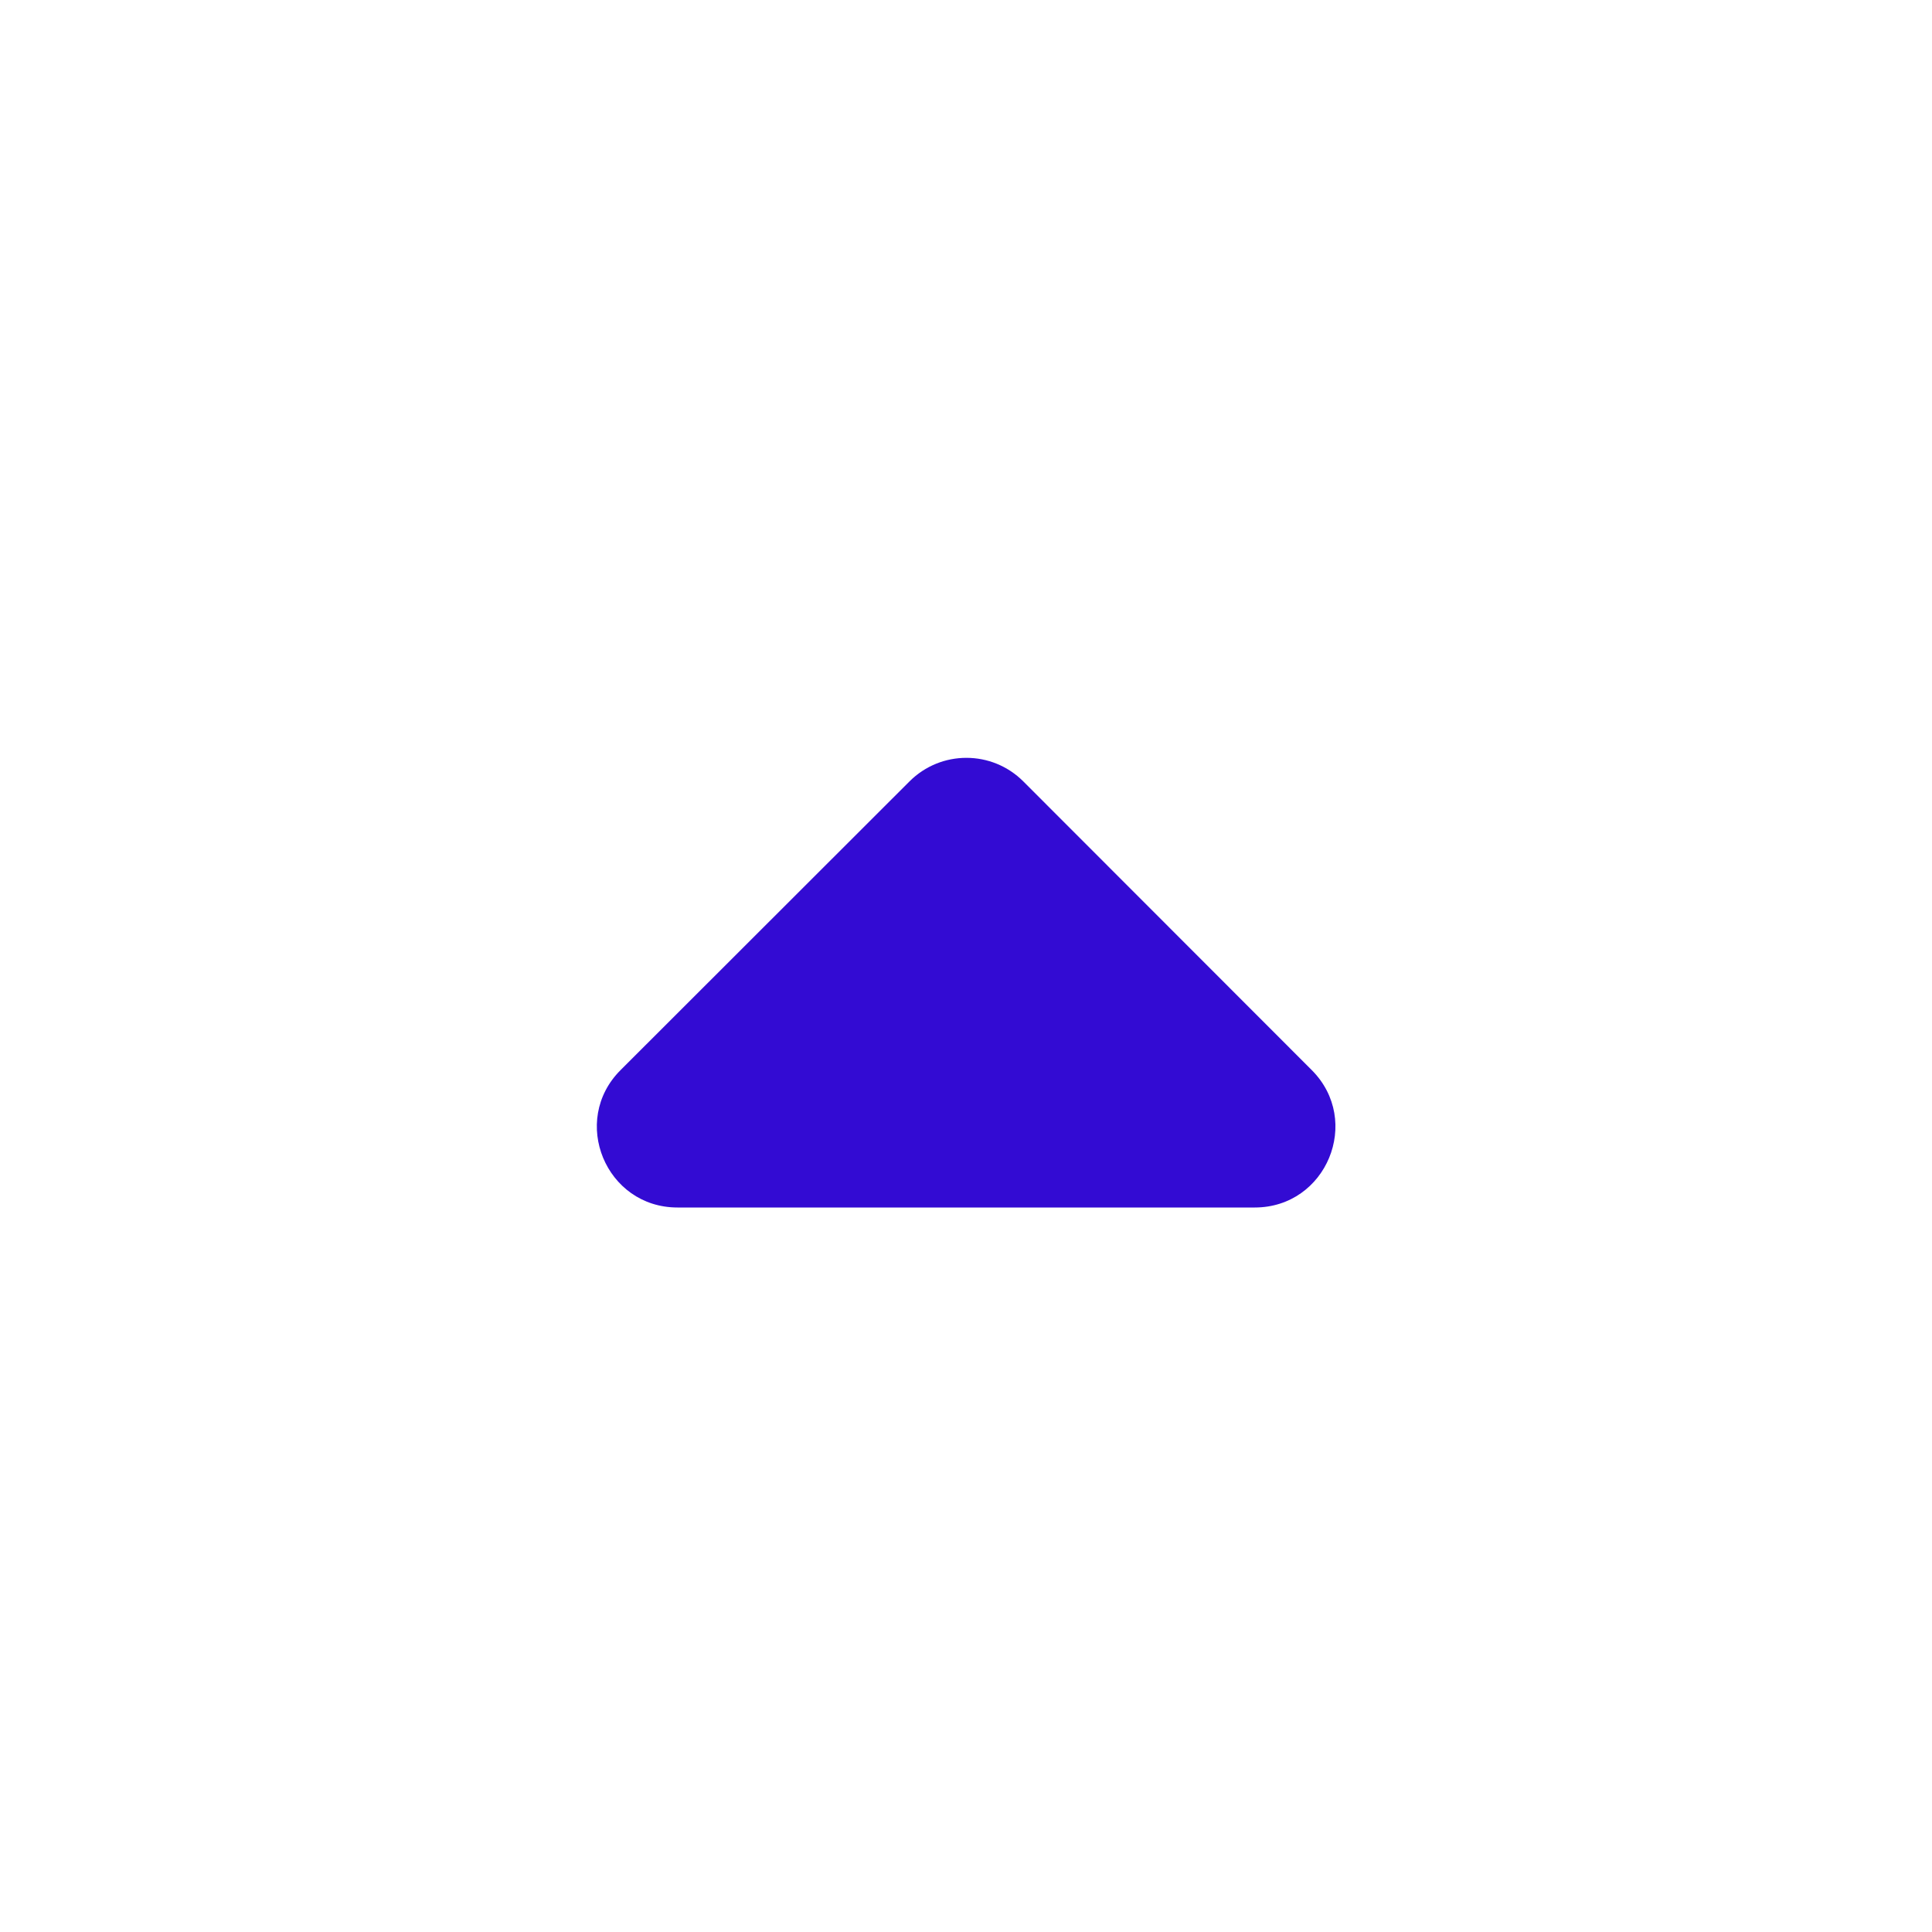 <svg width="24" height="24" viewBox="0 0 24 24" fill="none" xmlns="http://www.w3.org/2000/svg">
<path fill-rule="evenodd" clip-rule="evenodd" d="M7.709 13.293C7.079 13.922 7.525 15 8.416 15L15.587 15C16.478 15 16.924 13.923 16.295 13.293L12.712 9.707C12.322 9.317 11.689 9.316 11.298 9.707L7.709 13.293Z" fill="#330BD3"/>
</svg>
